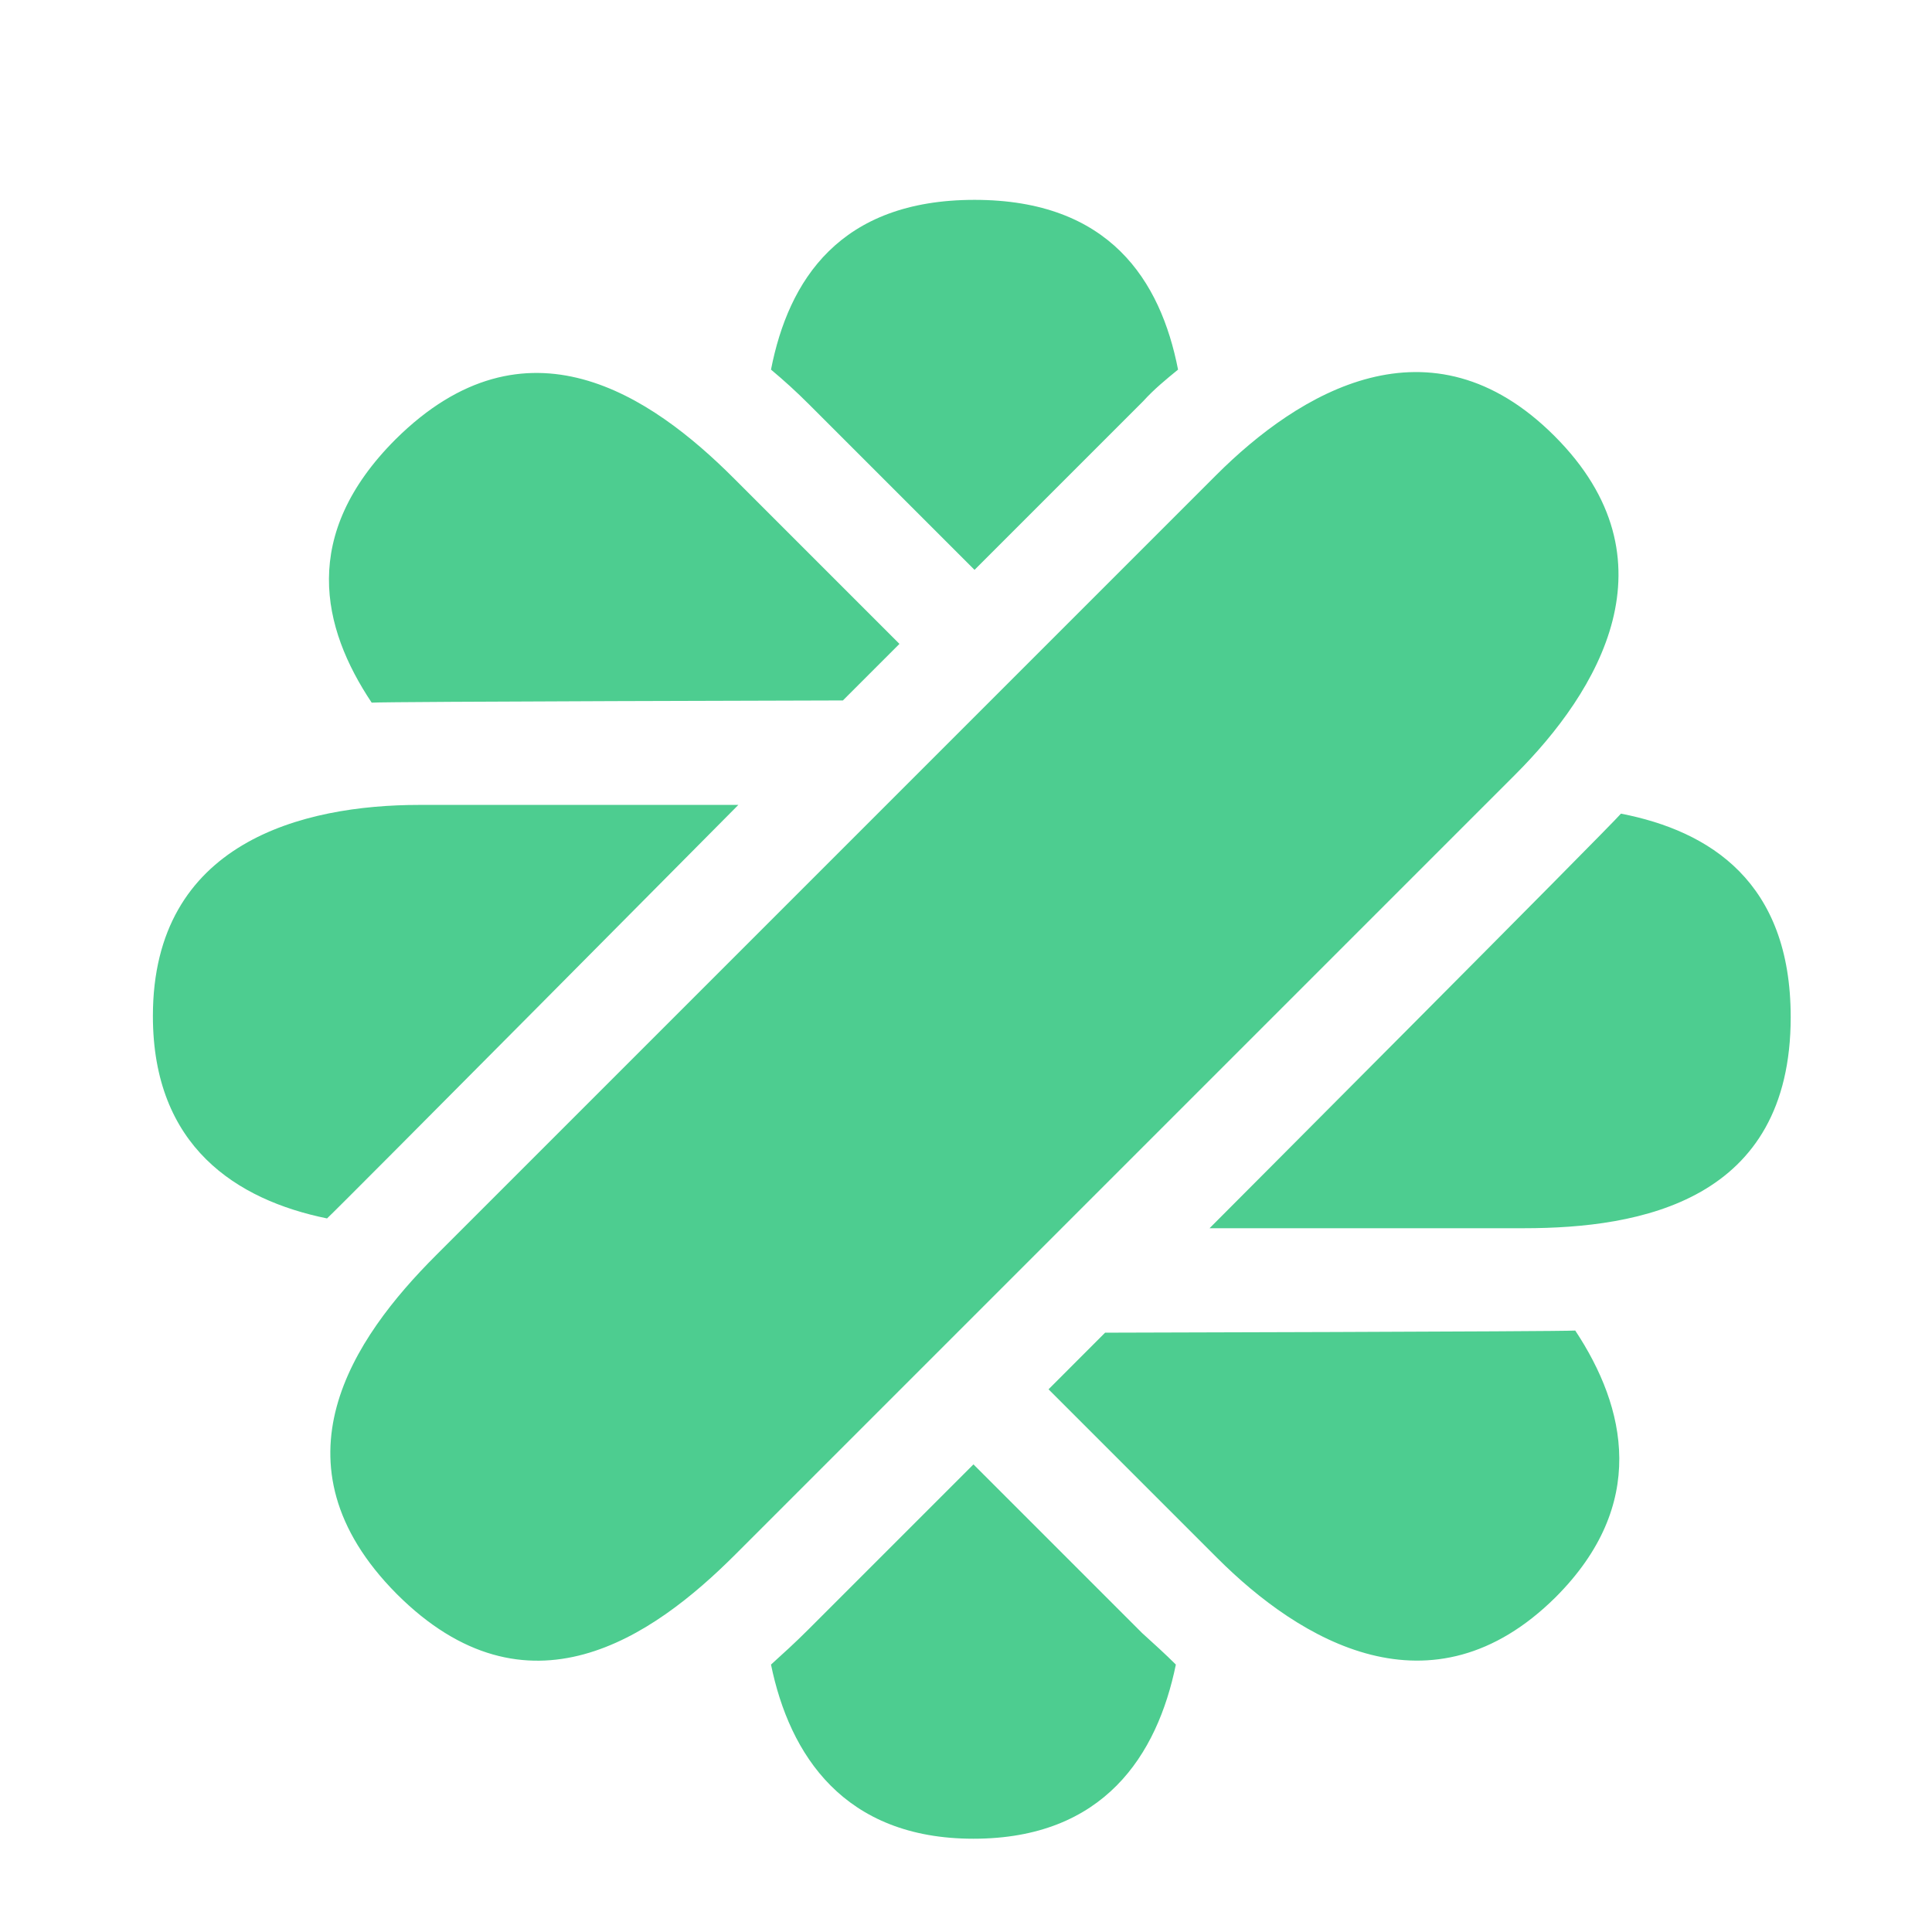 <?xml version="1.0" encoding="UTF-8" standalone="no"?><!DOCTYPE svg PUBLIC "-//W3C//DTD SVG 1.1//EN" "http://www.w3.org/Graphics/SVG/1.1/DTD/svg11.dtd"><svg width="100%" height="100%" viewBox="0 0 29 29" version="1.1" xmlns="http://www.w3.org/2000/svg" xmlns:xlink="http://www.w3.org/1999/xlink" xml:space="preserve" xmlns:serif="http://www.serif.com/" style="fill-rule:evenodd;clip-rule:evenodd;stroke-linejoin:round;stroke-miterlimit:2;"><rect id="Plan-de-travail1" serif:id="Plan de travail1" x="-897" y="-283" width="1920" height="1252" style="fill:none;"/><g id="logo"></g><path d="M23.334,6.545c-1.862,-1.863 -3.838,-0.654 -5.08,0.588l-11.712,11.712c-1.241,1.241 -2.532,3.12 -0.588,5.08c1.96,1.96 3.839,0.653 5.08,-0.588l11.712,-11.712c1.242,-1.242 2.451,-3.218 0.588,-5.08Zm-11.189,-0.474l2.483,2.483l2.532,-2.532c0.163,-0.18 0.343,-0.327 0.523,-0.474c-0.262,-1.339 -1.029,-2.548 -3.055,-2.548c-2.025,-0 -2.793,1.209 -3.055,2.548c0.196,0.164 0.376,0.327 0.572,0.523Zm4.999,18.442l-2.532,-2.532l-2.483,2.483c-0.196,0.196 -0.376,0.359 -0.556,0.522c0.278,1.356 1.095,2.614 3.039,2.614c1.96,-0 2.76,-1.258 3.038,-2.614c-0.163,-0.163 -0.327,-0.31 -0.506,-0.473Zm-6.061,-12.431l-4.786,0c-1.747,0 -4.002,0.555 -4.002,3.169c0,1.96 1.258,2.761 2.614,3.038c0.18,-0.163 6.174,-6.207 6.174,-6.207Zm13.248,0.131c-0.147,0.179 -6.175,6.223 -6.175,6.223l4.721,0c1.748,0 4.002,-0.408 4.002,-3.169c0,-2.025 -1.209,-2.793 -2.548,-3.054Zm-11.679,-1.699l0.849,-0.849l-2.483,-2.483c-1.241,-1.242 -3.12,-2.532 -5.08,-0.588c-1.437,1.437 -1.111,2.826 -0.359,3.953c0.245,-0.017 7.073,-0.033 7.073,-0.033Zm3.936,9.49l-0.849,0.85l2.532,2.532c1.241,1.241 3.218,2.434 5.08,0.588c1.388,-1.389 1.061,-2.843 0.294,-4.002c-0.245,0.016 -7.057,0.032 -7.057,0.032Z" style="fill:#4dcd90;fill-rule:nonzero;"/></svg>